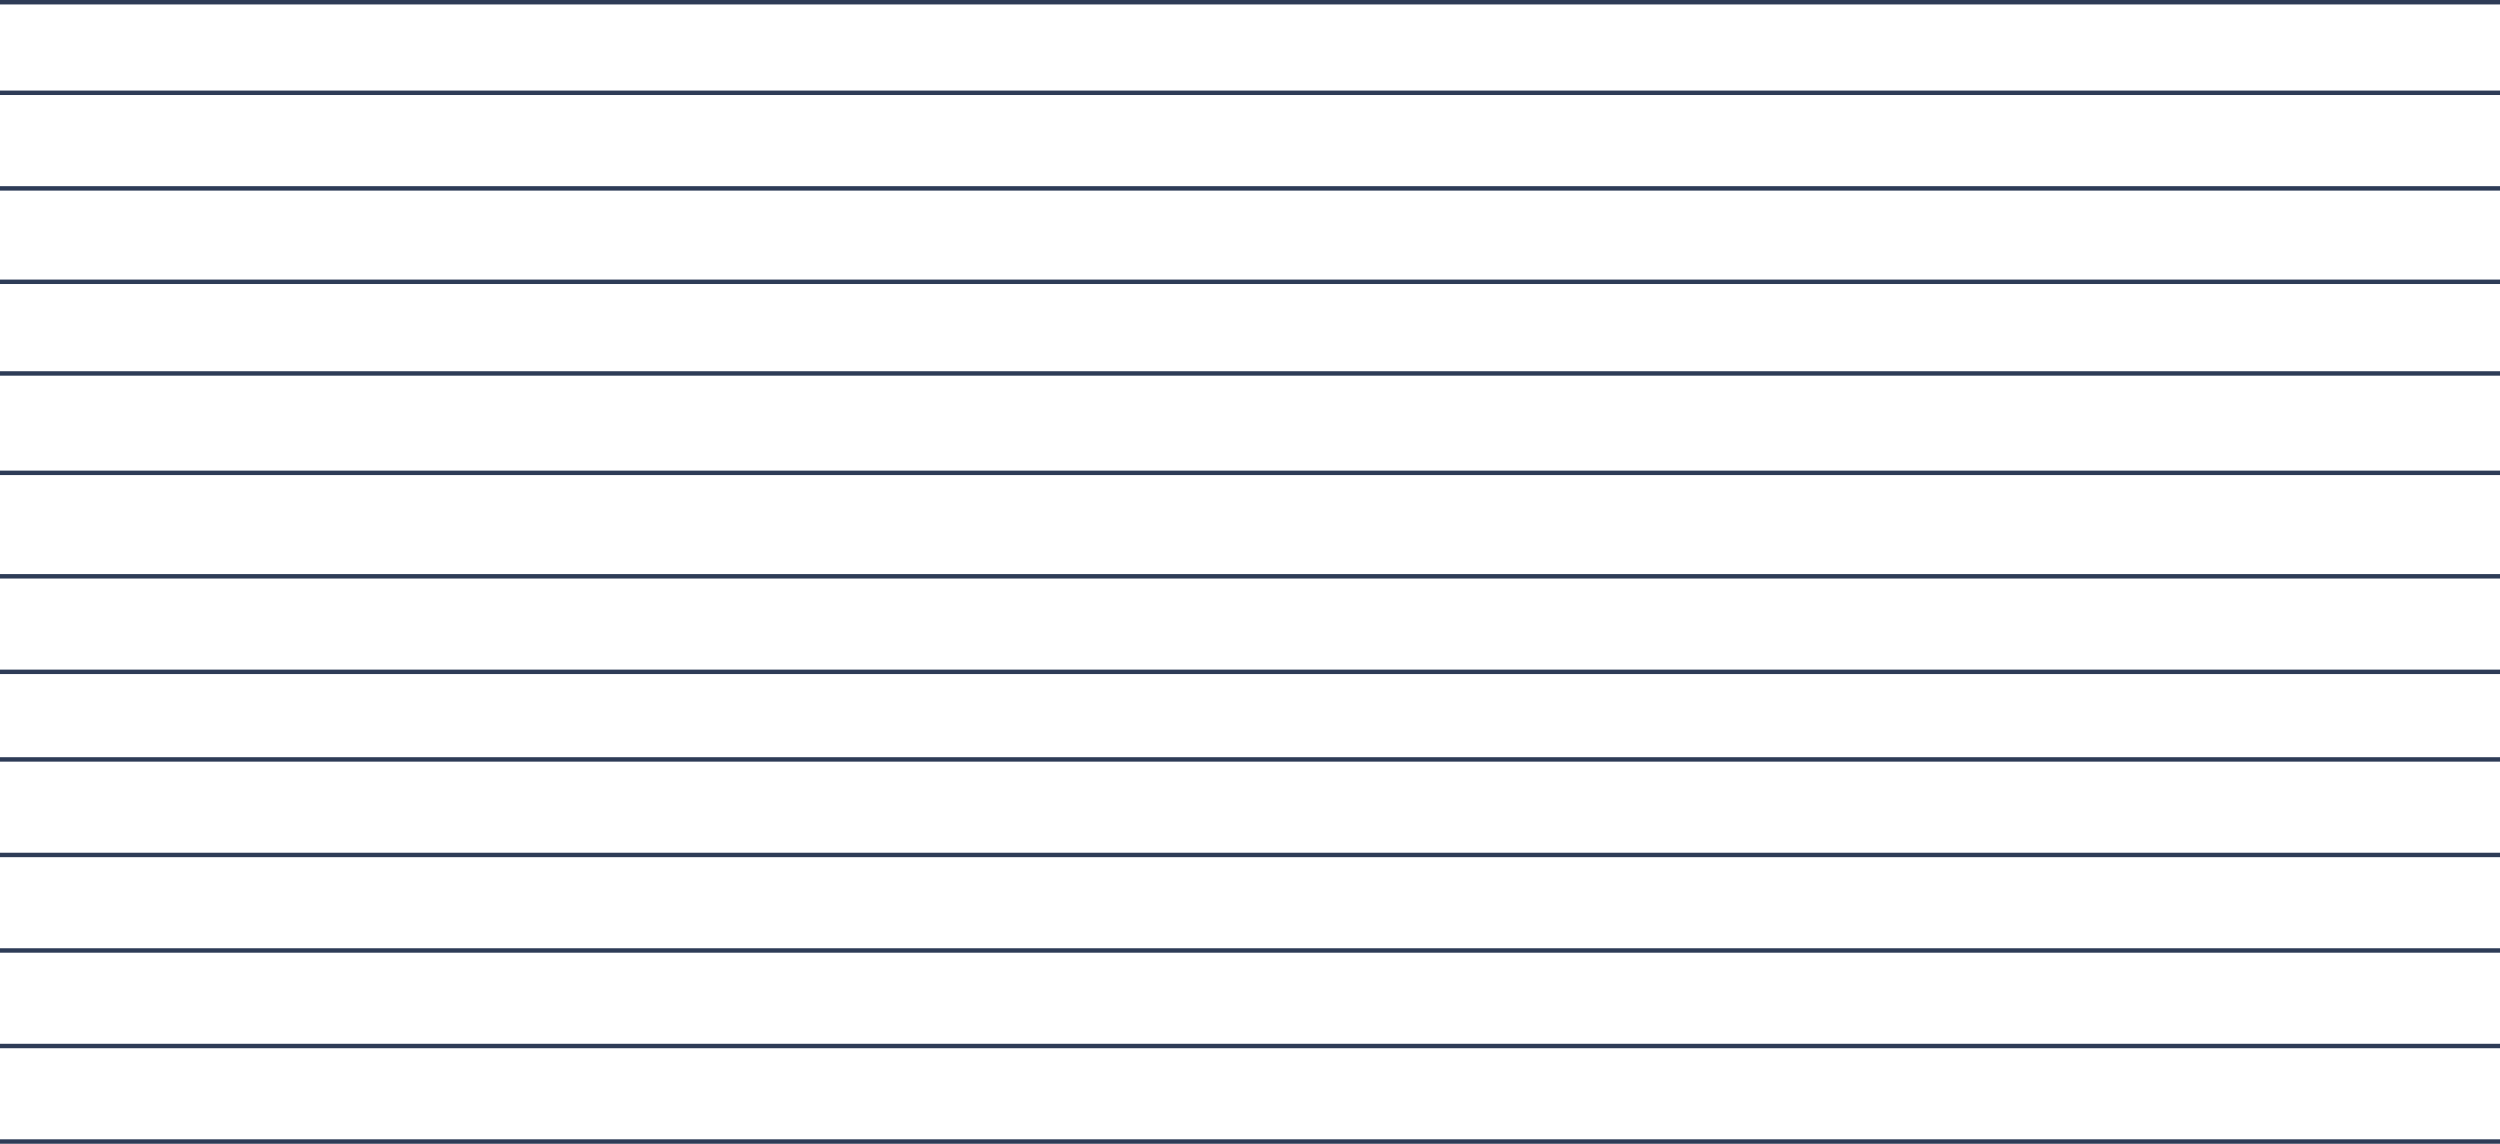<svg width="1125" height="515" viewBox="0 0 1125 515" fill="none" xmlns="http://www.w3.org/2000/svg">
<line x1="-8.74635e-08" y1="41.756" x2="1125" y2="41.756" stroke="#2E3C57" stroke-width="2"/>
<line x1="-8.74635e-08" y1="1" x2="1125" y2="1" stroke="#2E3C57" stroke-width="2"/>
<line x1="-8.74635e-08" y1="84.776" x2="1125" y2="84.776" stroke="#2E3C57" stroke-width="2"/>
<line x1="-8.74635e-08" y1="126.806" x2="1125" y2="126.806" stroke="#2E3C57" stroke-width="2"/>
<line x1="-8.74635e-08" y1="168.054" x2="1125" y2="168.054" stroke="#2E3C57" stroke-width="2"/>
<line x1="-8.74635e-08" y1="212.78" x2="1125" y2="212.78" stroke="#2E3C57" stroke-width="2"/>
<line x1="-8.74635e-08" y1="341.741" x2="1125" y2="341.741" stroke="#2E3C57" stroke-width="2"/>
<line x1="-8.74635e-08" y1="384.728" x2="1125" y2="384.728" stroke="#2E3C57" stroke-width="2"/>
<line x1="-8.74635e-08" y1="259.338" x2="1125" y2="259.338" stroke="#2E3C57" stroke-width="2"/>
<line x1="-8.74635e-08" y1="302.325" x2="1125" y2="302.325" stroke="#2E3C57" stroke-width="2"/>
<line x1="-8.74635e-08" y1="427.715" x2="1125" y2="427.715" stroke="#2E3C57" stroke-width="2"/>
<line x1="-8.74635e-08" y1="470.703" x2="1125" y2="470.703" stroke="#2E3C57" stroke-width="2"/>
<line x1="-8.74635e-08" y1="513.689" x2="1125" y2="513.689" stroke="#2E3C57" stroke-width="2"/>
</svg>

